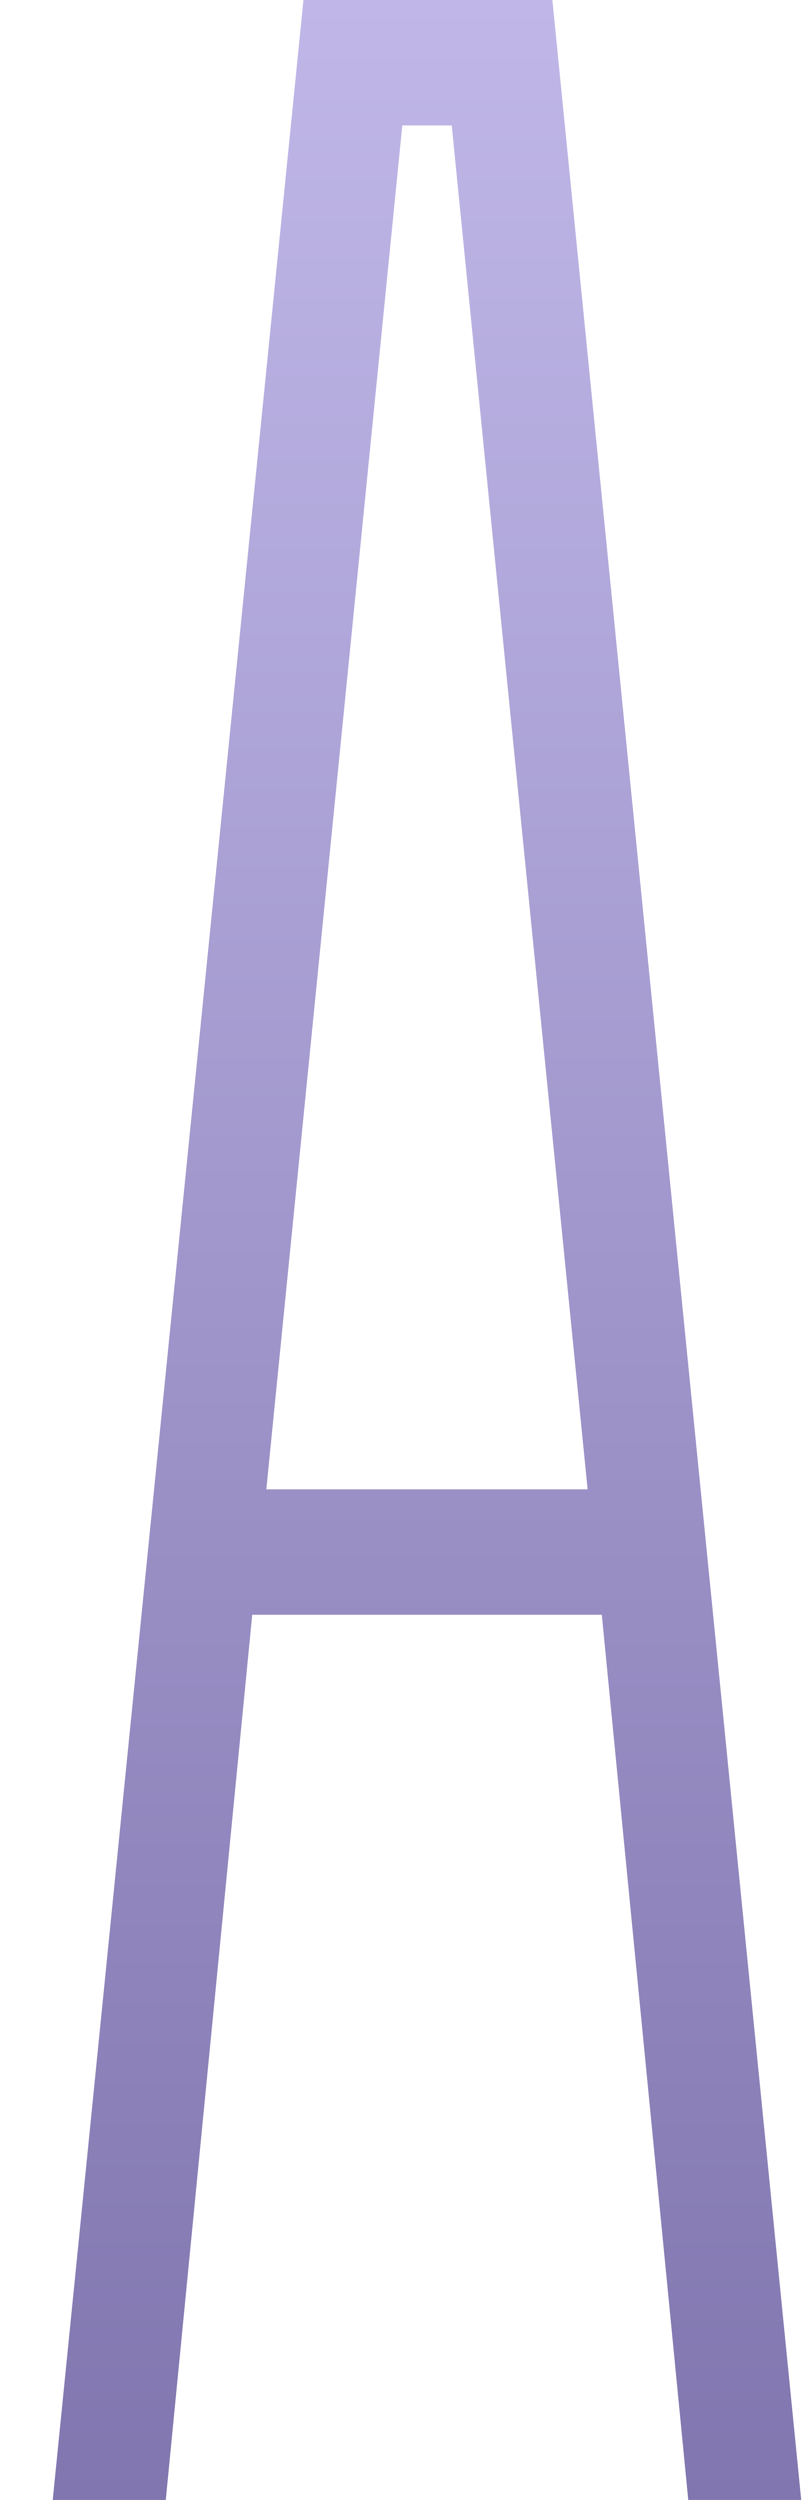 <svg width="9" height="28" viewBox="0 0 9 28" fill="none" xmlns="http://www.w3.org/2000/svg">
<path d="M2.827 18.086L1.858 28H0.591L3.401 0H6.191L8.98 28H7.714L6.745 18.086H2.827ZM5.063 1.405H4.509L2.985 16.681H6.586L5.063 1.405Z" fill="url(#paint0_linear_13_90)"/>
<defs>
<linearGradient id="paint0_linear_13_90" x1="4.786" y1="0" x2="4.786" y2="28" gradientUnits="userSpaceOnUse">
<stop stop-color="#C0B7E8"/>
<stop offset="1" stop-color="#8176AF"/>
</linearGradient>
</defs>
</svg>

